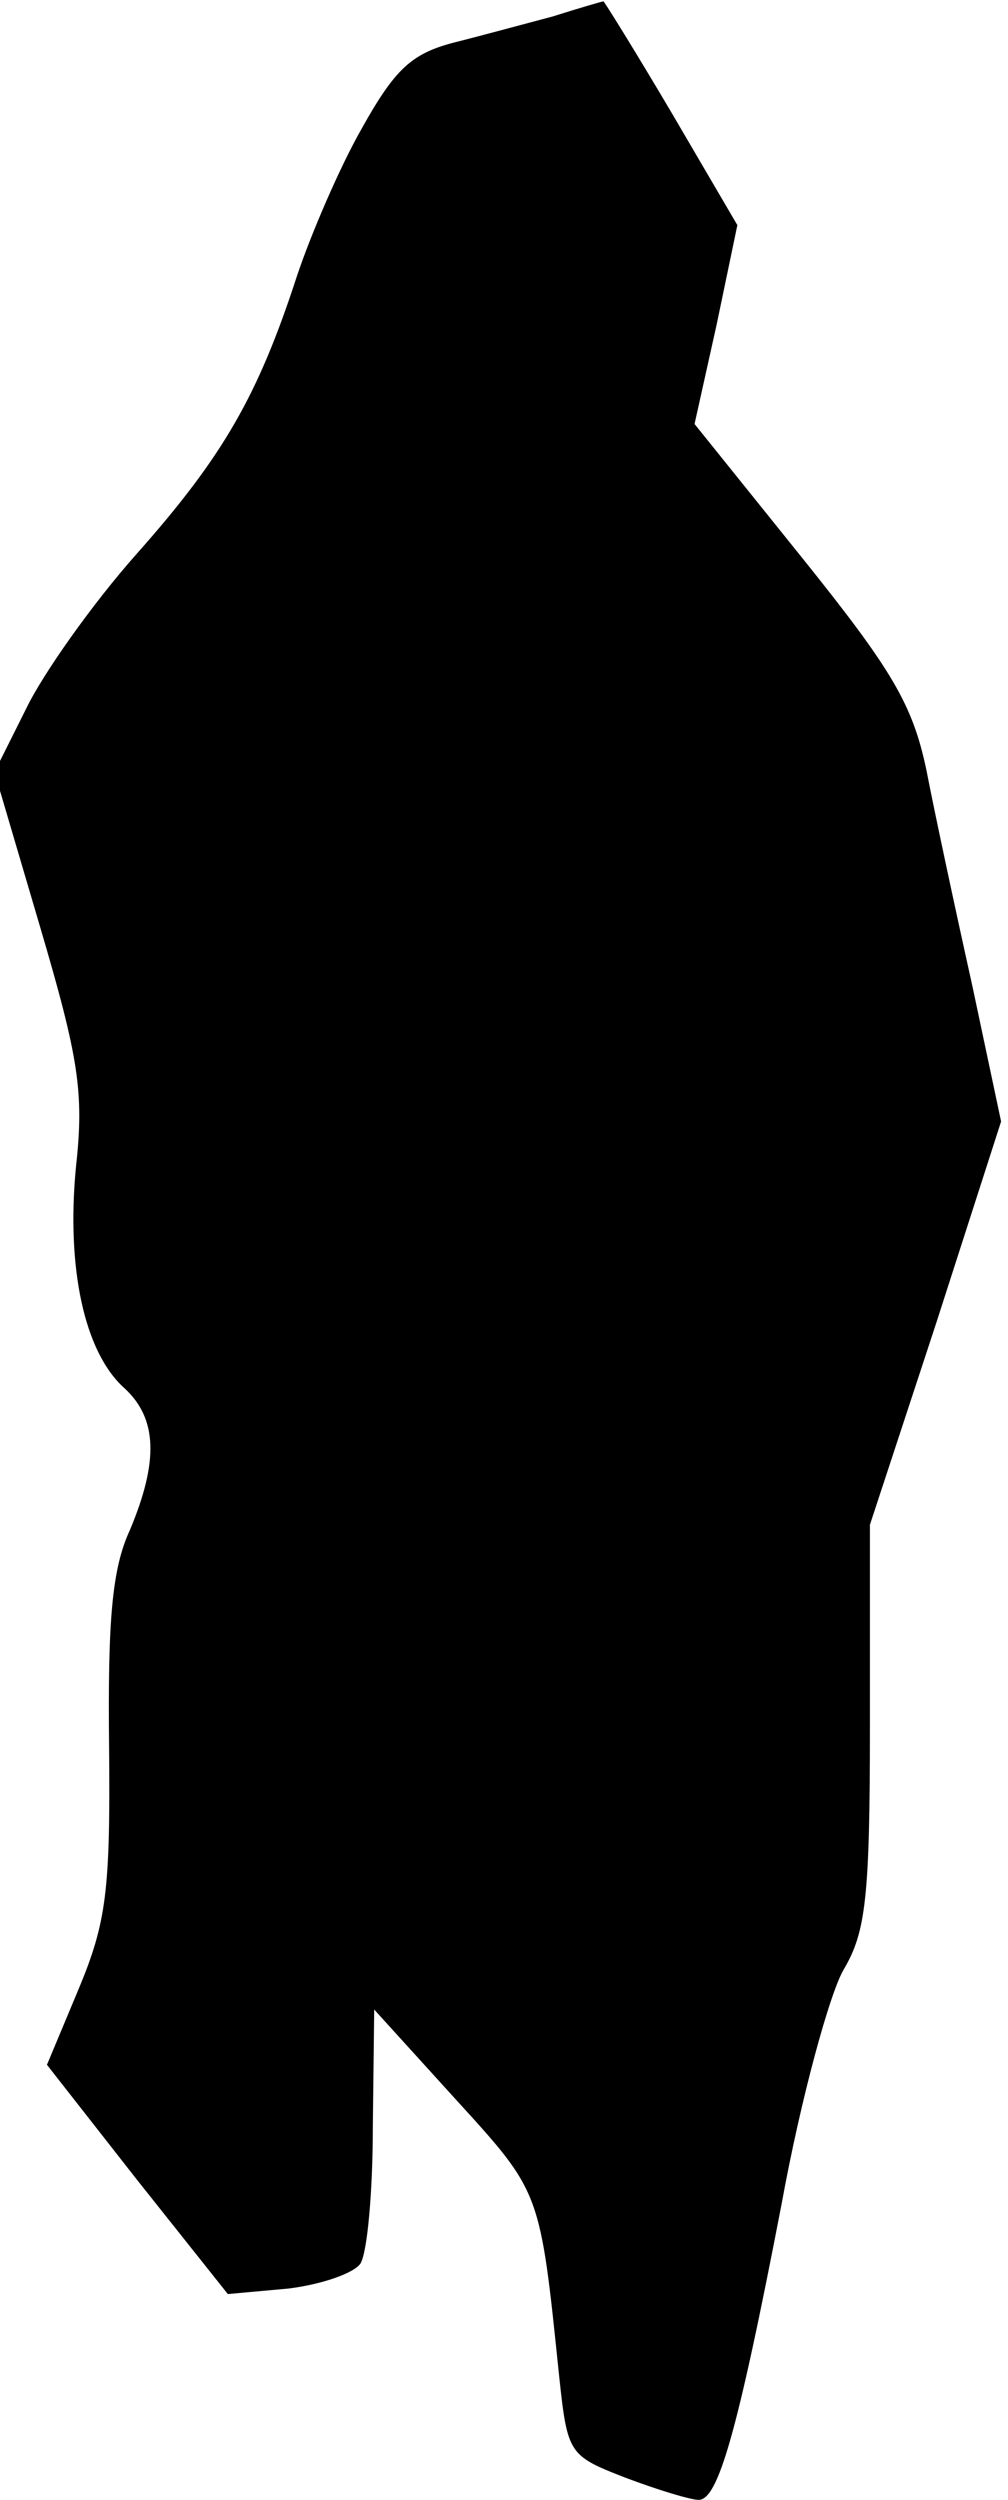 <?xml version="1.0" standalone="no"?>
<!DOCTYPE svg PUBLIC "-//W3C//DTD SVG 20010904//EN"
 "http://www.w3.org/TR/2001/REC-SVG-20010904/DTD/svg10.dtd">
<svg version="1.0" xmlns="http://www.w3.org/2000/svg"
 width="73pt" height="181pt" viewBox="0 0 73 181"
 preserveAspectRatio="xMidYMid meet">
<g transform="translate(0,181) scale(0.1,-0.1)"
fill="#000000" stroke="none">
<path fill="#000000" stroke="none" d="M400 1798 c-19 -5 -52 -14 -72 -19 -30
-8 -42 -19 -66 -62 -16 -28 -37 -77 -47 -107 -28 -86 -53 -130 -116 -201 -32
-36 -68 -87 -80 -112 l-23 -46 33 -112 c28 -95 32 -120 26 -174 -7 -73 6 -134
35 -160 24 -22 25 -53 4 -103 -13 -28 -16 -66 -15 -157 1 -104 -2 -127 -22
-175 l-23 -55 65 -83 66 -83 44 4 c24 3 47 11 52 18 5 8 9 52 9 99 l1 85 59
-65 c62 -68 61 -66 75 -201 6 -56 7 -57 48 -73 24 -9 47 -16 53 -16 14 0 28
48 60 214 14 77 35 153 45 170 16 27 19 52 19 176 l0 146 48 146 47 146 -21
99 c-12 54 -27 124 -33 155 -10 48 -25 73 -90 154 l-78 97 16 72 15 72 -48 82
c-26 44 -49 81 -49 80 -1 0 -18 -5 -37 -11z"/>
</g>
</svg>
